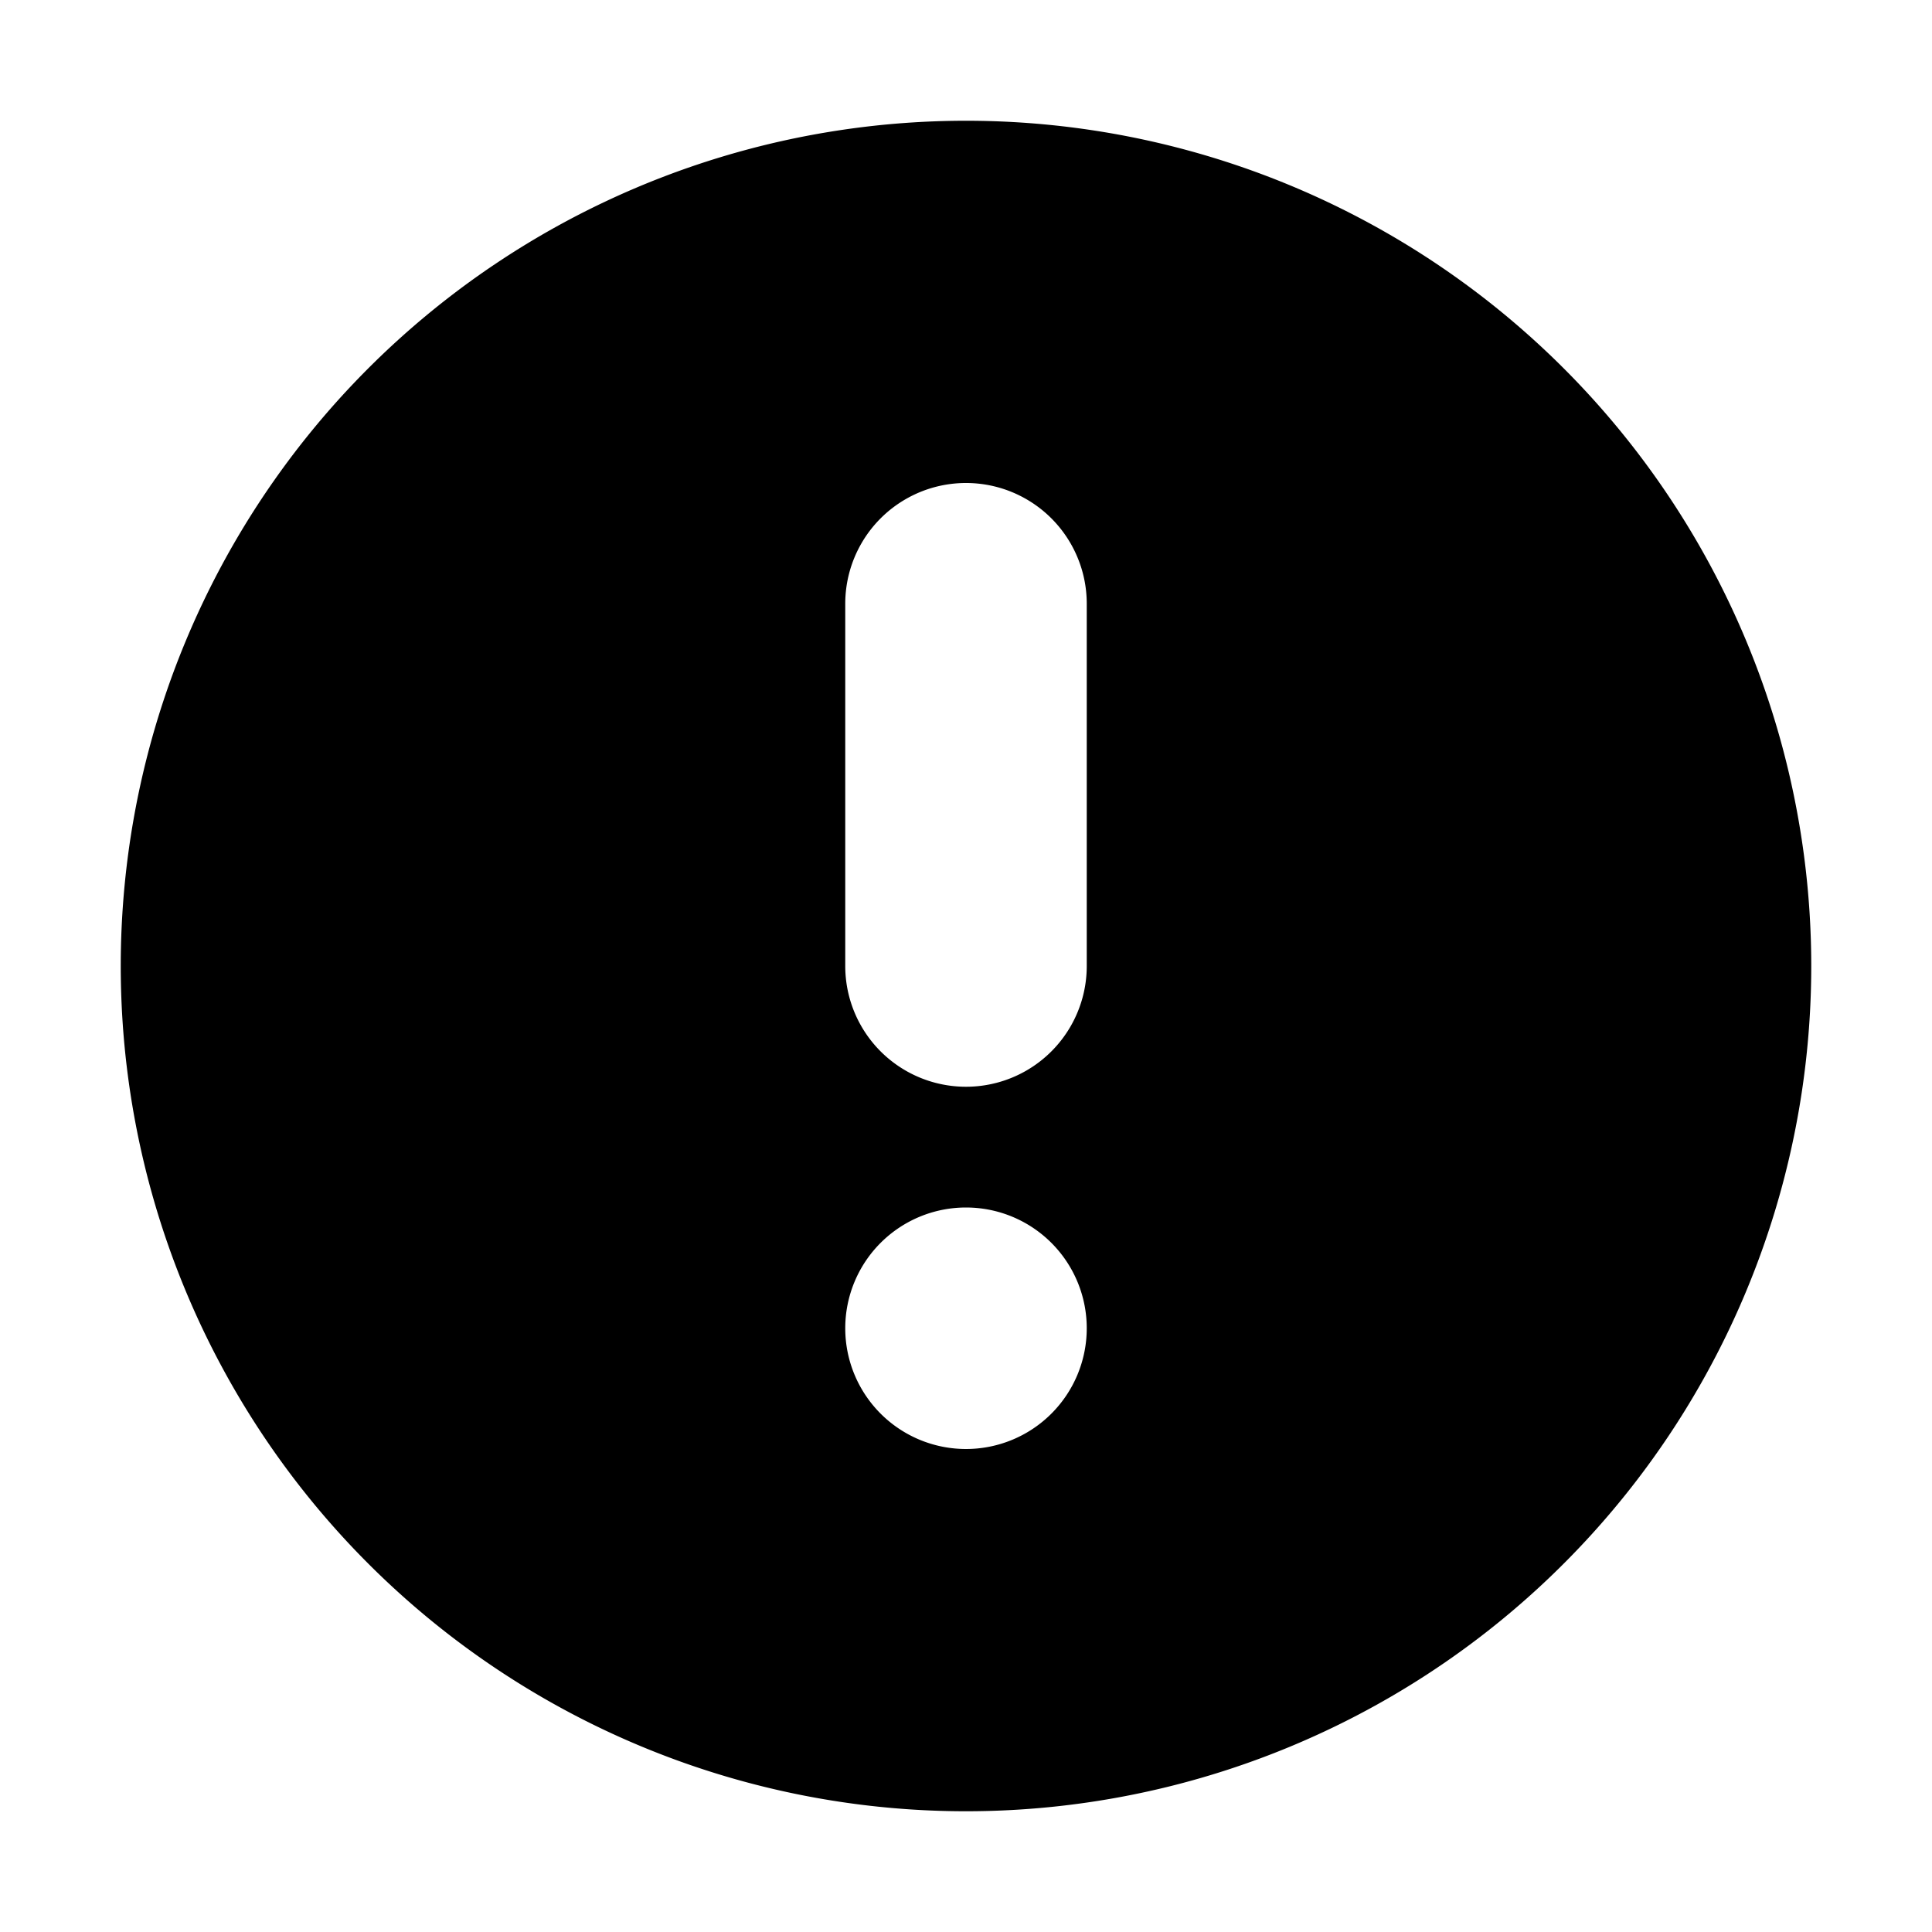 <svg xmlns="http://www.w3.org/2000/svg" viewBox="0 0 24 24"><path d="M12 1.5A10.5 10.5 0 1022.5 12 10.5 10.5 0 0012 1.5zM12 18a1.5 1.5 0 111.5-1.5A1.5 1.5 0 0112 18zm1.5-6a1.5 1.5 0 01-3 0V7.5a1.5 1.5 0 013 0z"/></svg>